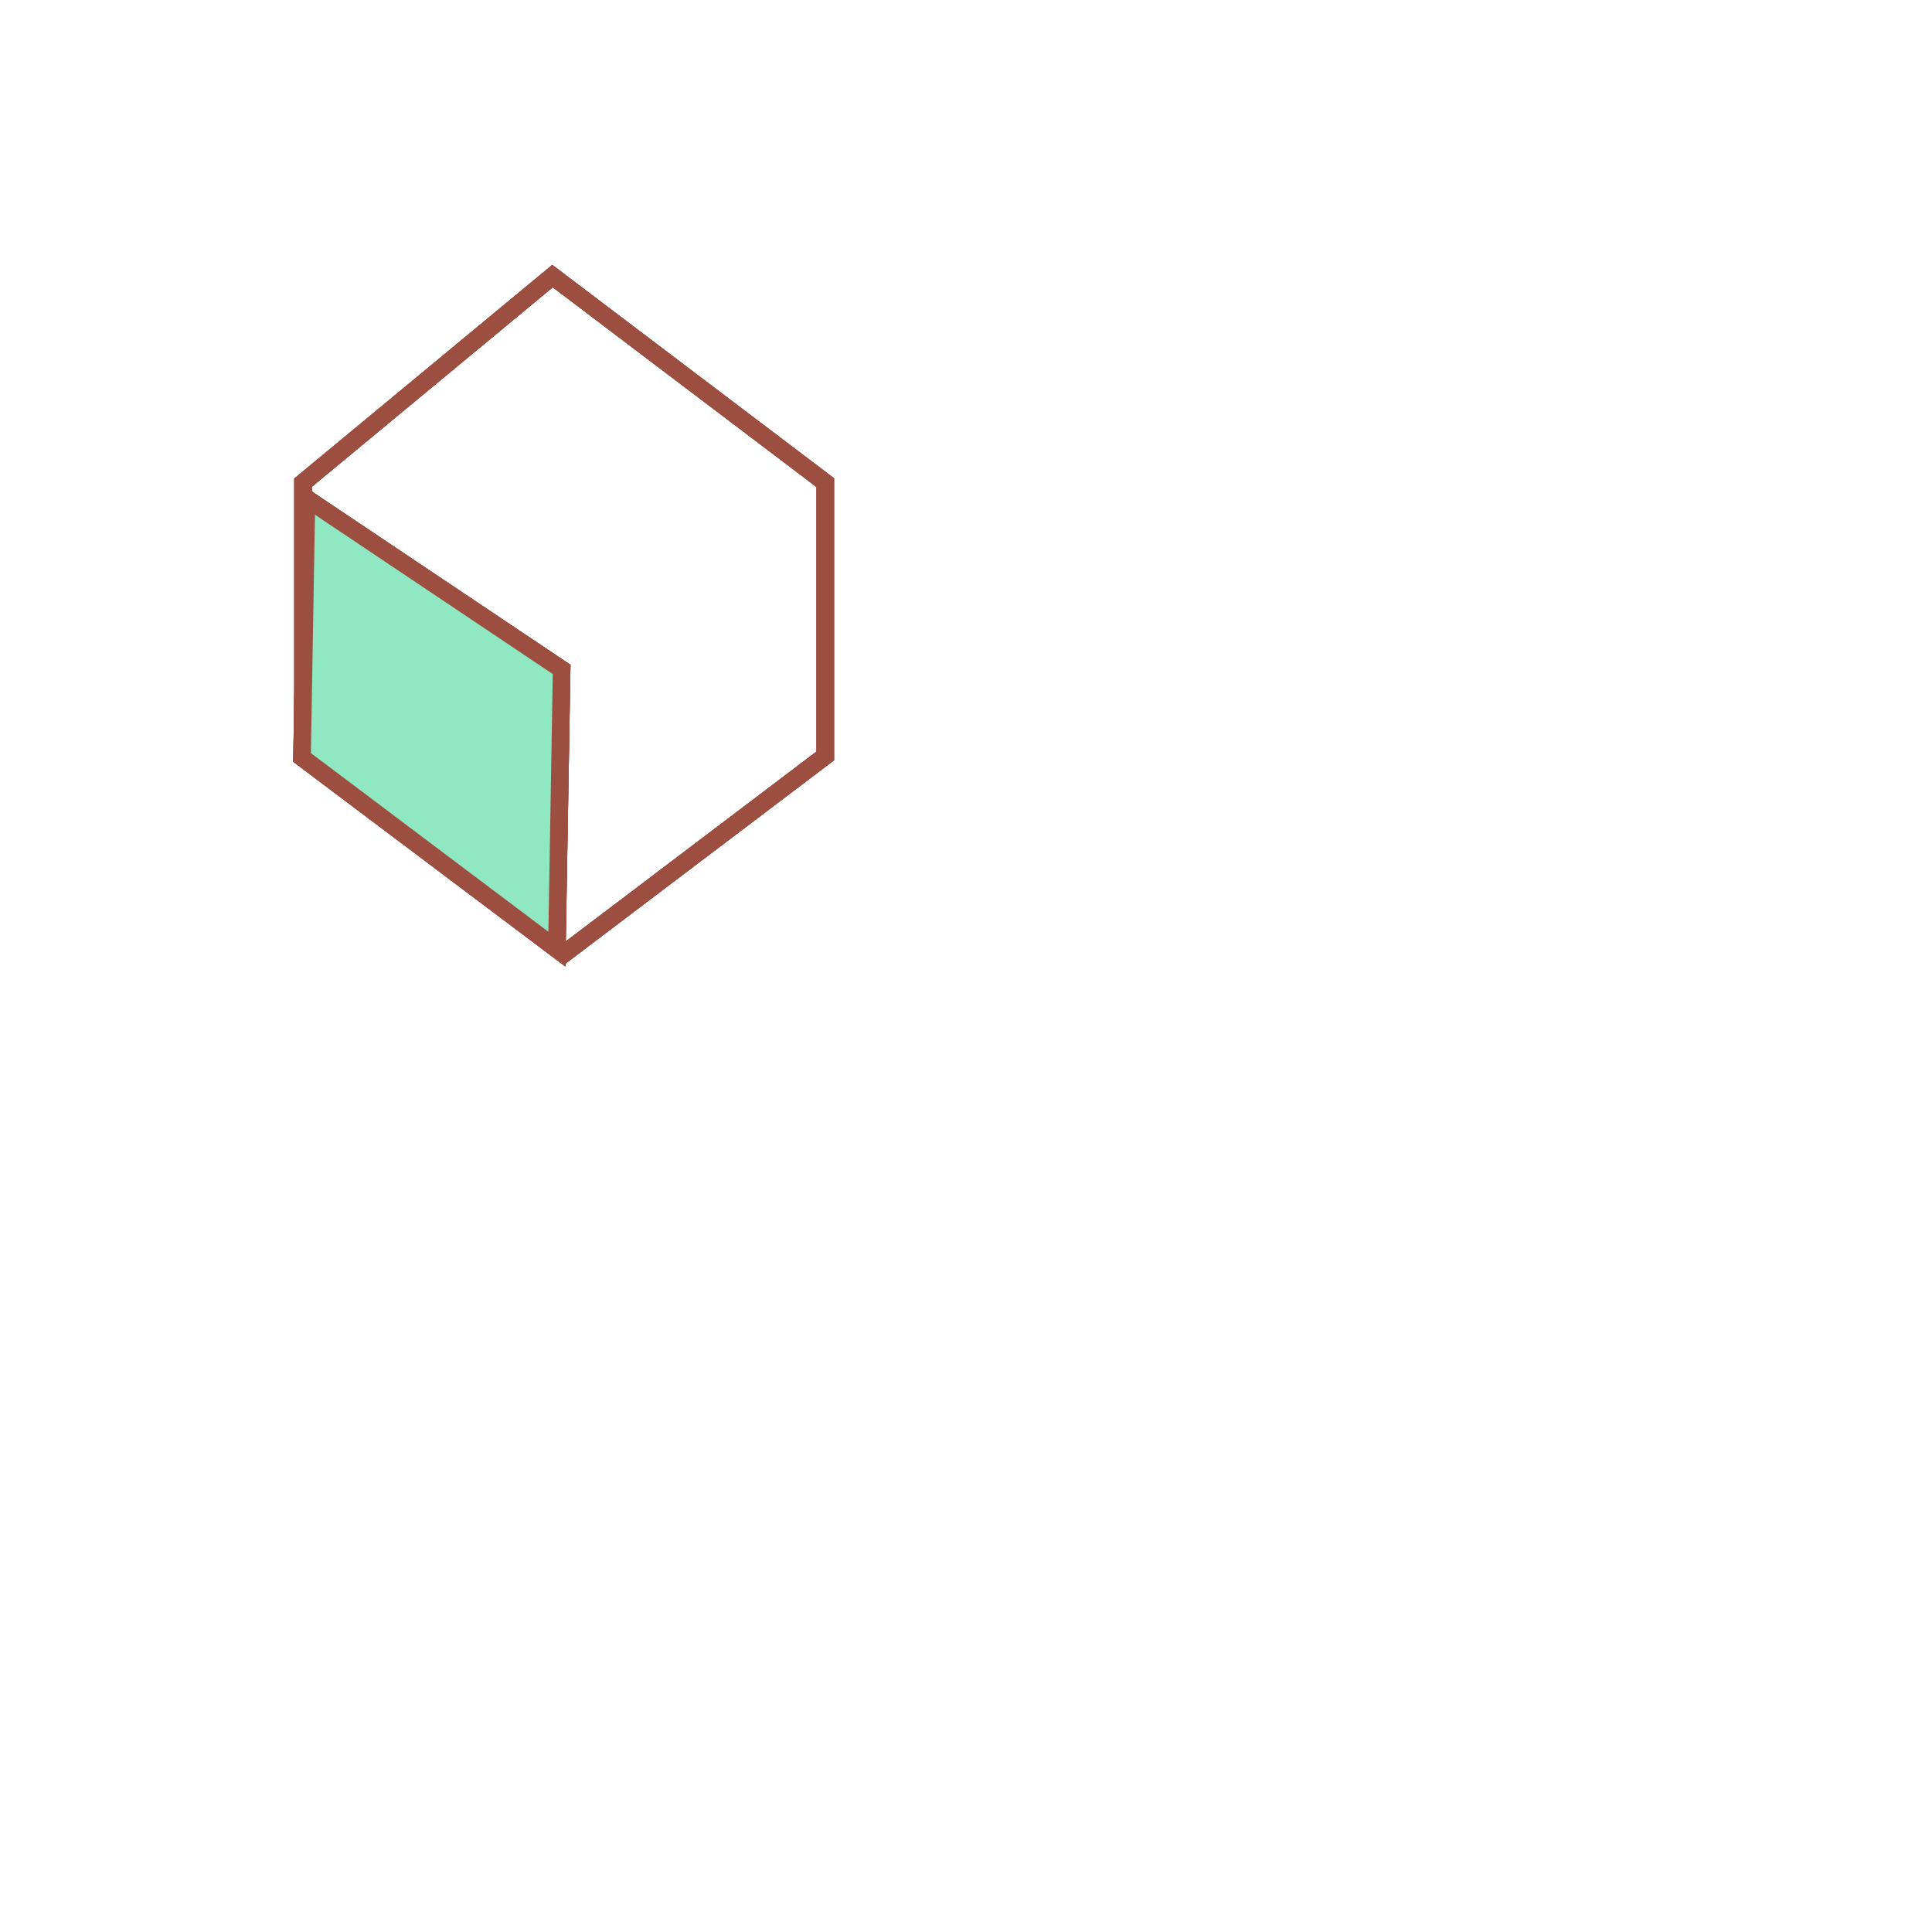 <svg xmlns="http://www.w3.org/2000/svg" xmlns:xlink="http://www.w3.org/1999/xlink" width="300" height="300" viewBox="0 0 100 110">

  <g id="Demo2box-a">
    <!-- <rect width="100" height="100" fill="#fff"/> -->
    <path id="Path_2" data-name="Path 2" d="M588.458,27.6l15.529,11.758V54.92L589.12,66.177,574.253,54.92V39.362Z" transform="translate(-562 -11.88)" fill="none" stroke="#9C4F41" stroke-width="1"/>
    <path id="Path_3" data-name="Path 3" d="M0,0,14.69,9.484V25.41L0,14.745Z" transform="matrix(1, 0.017, -0.017, 1, 12.448, 28.38)" fill="#90E8C3" stroke="#9C4F41" stroke-width="1"/>
    <animateTransform
    attributeName="transform"
    attributeType="XML"
    type="translate"
    from="0 0"
    to="50 0"
    begin="0"
    dur="3s"
    repeatCount="indefinite"
    />
  </g>

  <g id="Demo2box-b">
    <!-- <rect width="100" height="100" fill="#fff"/> -->
    <path id="Path_2" data-name="Path 2" d="M588.458,27.6l15.529,11.758V54.92L589.12,66.177,574.253,54.92V39.362Z" transform="translate(-562 -11.88)" fill="none" stroke="#9C4F41" stroke-width="1"/>
    <path id="Path_3" data-name="Path 3" d="M0,0,14.69,9.484V25.41L0,14.745Z" transform="matrix(1, 0.017, -0.017, 1, 12.448, 28.38)" fill="#90E8C3" stroke="#9C4F41" stroke-width="1"/>
    <animateTransform
    attributeName="transform"
    attributeType="XML"
    type="translate"
    from="50 50"
    to="0 50"
    begin="0"
    dur="3s"
    repeatCount="indefinite"
    />
  </g>

  <g id="Demo2box-c">
    <!-- <rect width="100" height="100" fill="#fff"/> -->
    <path id="Path_2" data-name="Path 2" d="M588.458,27.6l15.529,11.758V54.92L589.12,66.177,574.253,54.92V39.362Z" transform="translate(-562 -11.88)" fill="none" stroke="#9C4F41" stroke-width="1"/>
    <path id="Path_3" data-name="Path 3" d="M0,0,14.69,9.484V25.41L0,14.745Z" transform="matrix(1, 0.017, -0.017, 1, 12.448, 28.38)" fill="#90E8C3" stroke="#9C4F41" stroke-width="1"/>
    <animateTransform
    attributeName="transform"
    attributeType="XML"
    type="translate"
    from="0 50"
    to="0 0"
    begin="0"
    dur="3s"
    repeatCount="indefinite"
    />
  </g>

  <g id="Demo2box-d">
    <!-- <rect width="100" height="100" fill="#fff"/> -->
    <path id="Path_2" data-name="Path 2" d="M588.458,27.6l15.529,11.758V54.92L589.12,66.177,574.253,54.92V39.362Z" transform="translate(-562 -11.88)" fill="none" stroke="#9C4F41" stroke-width="1"/>
    <path id="Path_3" data-name="Path 3" d="M0,0,14.69,9.484V25.41L0,14.745Z" transform="matrix(1, 0.017, -0.017, 1, 12.448, 28.38)" fill="#90E8C3" stroke="#9C4F41" stroke-width="1"/>
    <animateTransform
    attributeName="transform"
    attributeType="XML"
    type="translate"
    from="50 0"
    to="50 50"
    begin="0"
    dur="3s"
    repeatCount="indefinite"
    />
  </g>
</svg>
